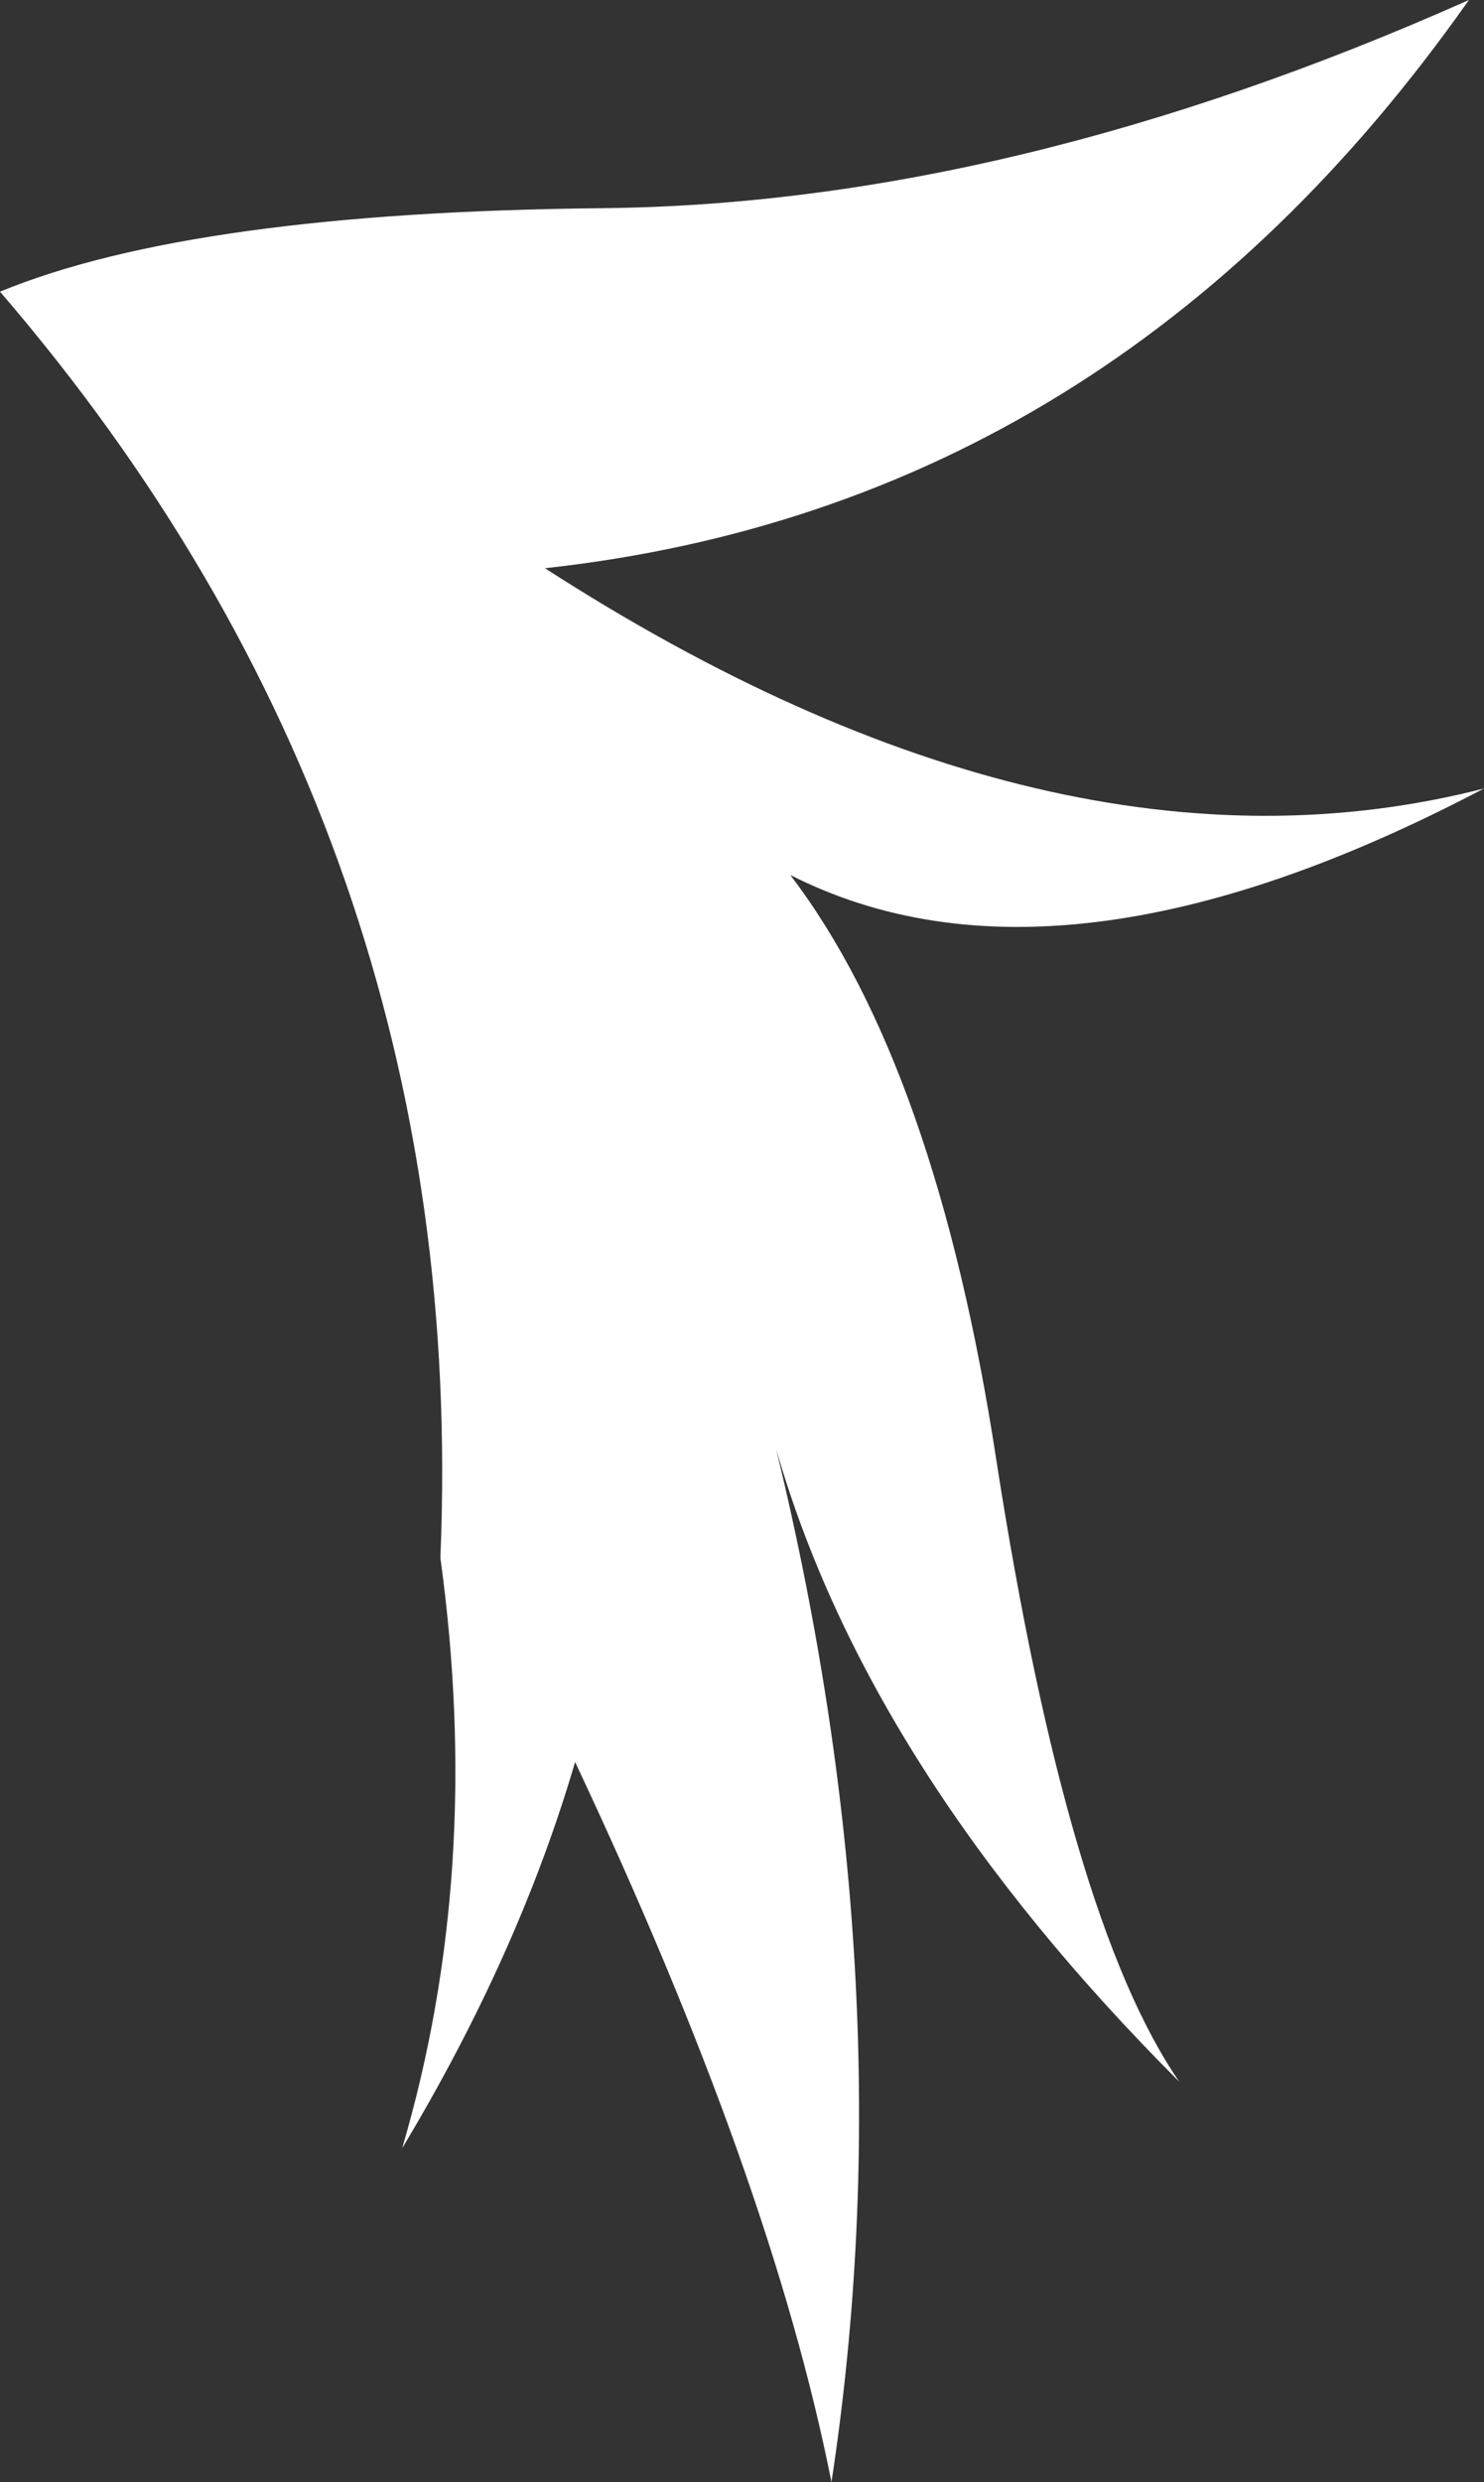 <?xml version="1.0" encoding="UTF-8" standalone="no"?>
<svg xmlns:xlink="http://www.w3.org/1999/xlink" height="123.4px" width="73.8px" xmlns="http://www.w3.org/2000/svg">
  <rect width="100%" height="100%" fill="#333333" stroke="none"/>
  <g transform="matrix(1.0, 0.0, 0.0, 1.0, 15.0, 63.3)">
    <path d="M24.3 -19.8 Q31.55 -10.3 34.55 9.3 38.1 32.15 43.65 40.2 28.2 24.75 23.6 8.75 30.1 35.5 26.35 60.1 23.35 45.0 13.6 24.3 10.8 33.85 5.0 43.5 9.05 29.75 6.9 14.15 8.4 -21.6 -15.0 -48.8 -5.4 -52.75 14.95 -52.95 35.25 -53.15 58.05 -63.3 40.35 -38.15 12.1 -35.05 37.55 -18.65 58.8 -24.1 37.7 -13.0 24.3 -19.8" fill="#ffffff" fill-rule="evenodd" stroke="none"/>
  </g>
</svg>
